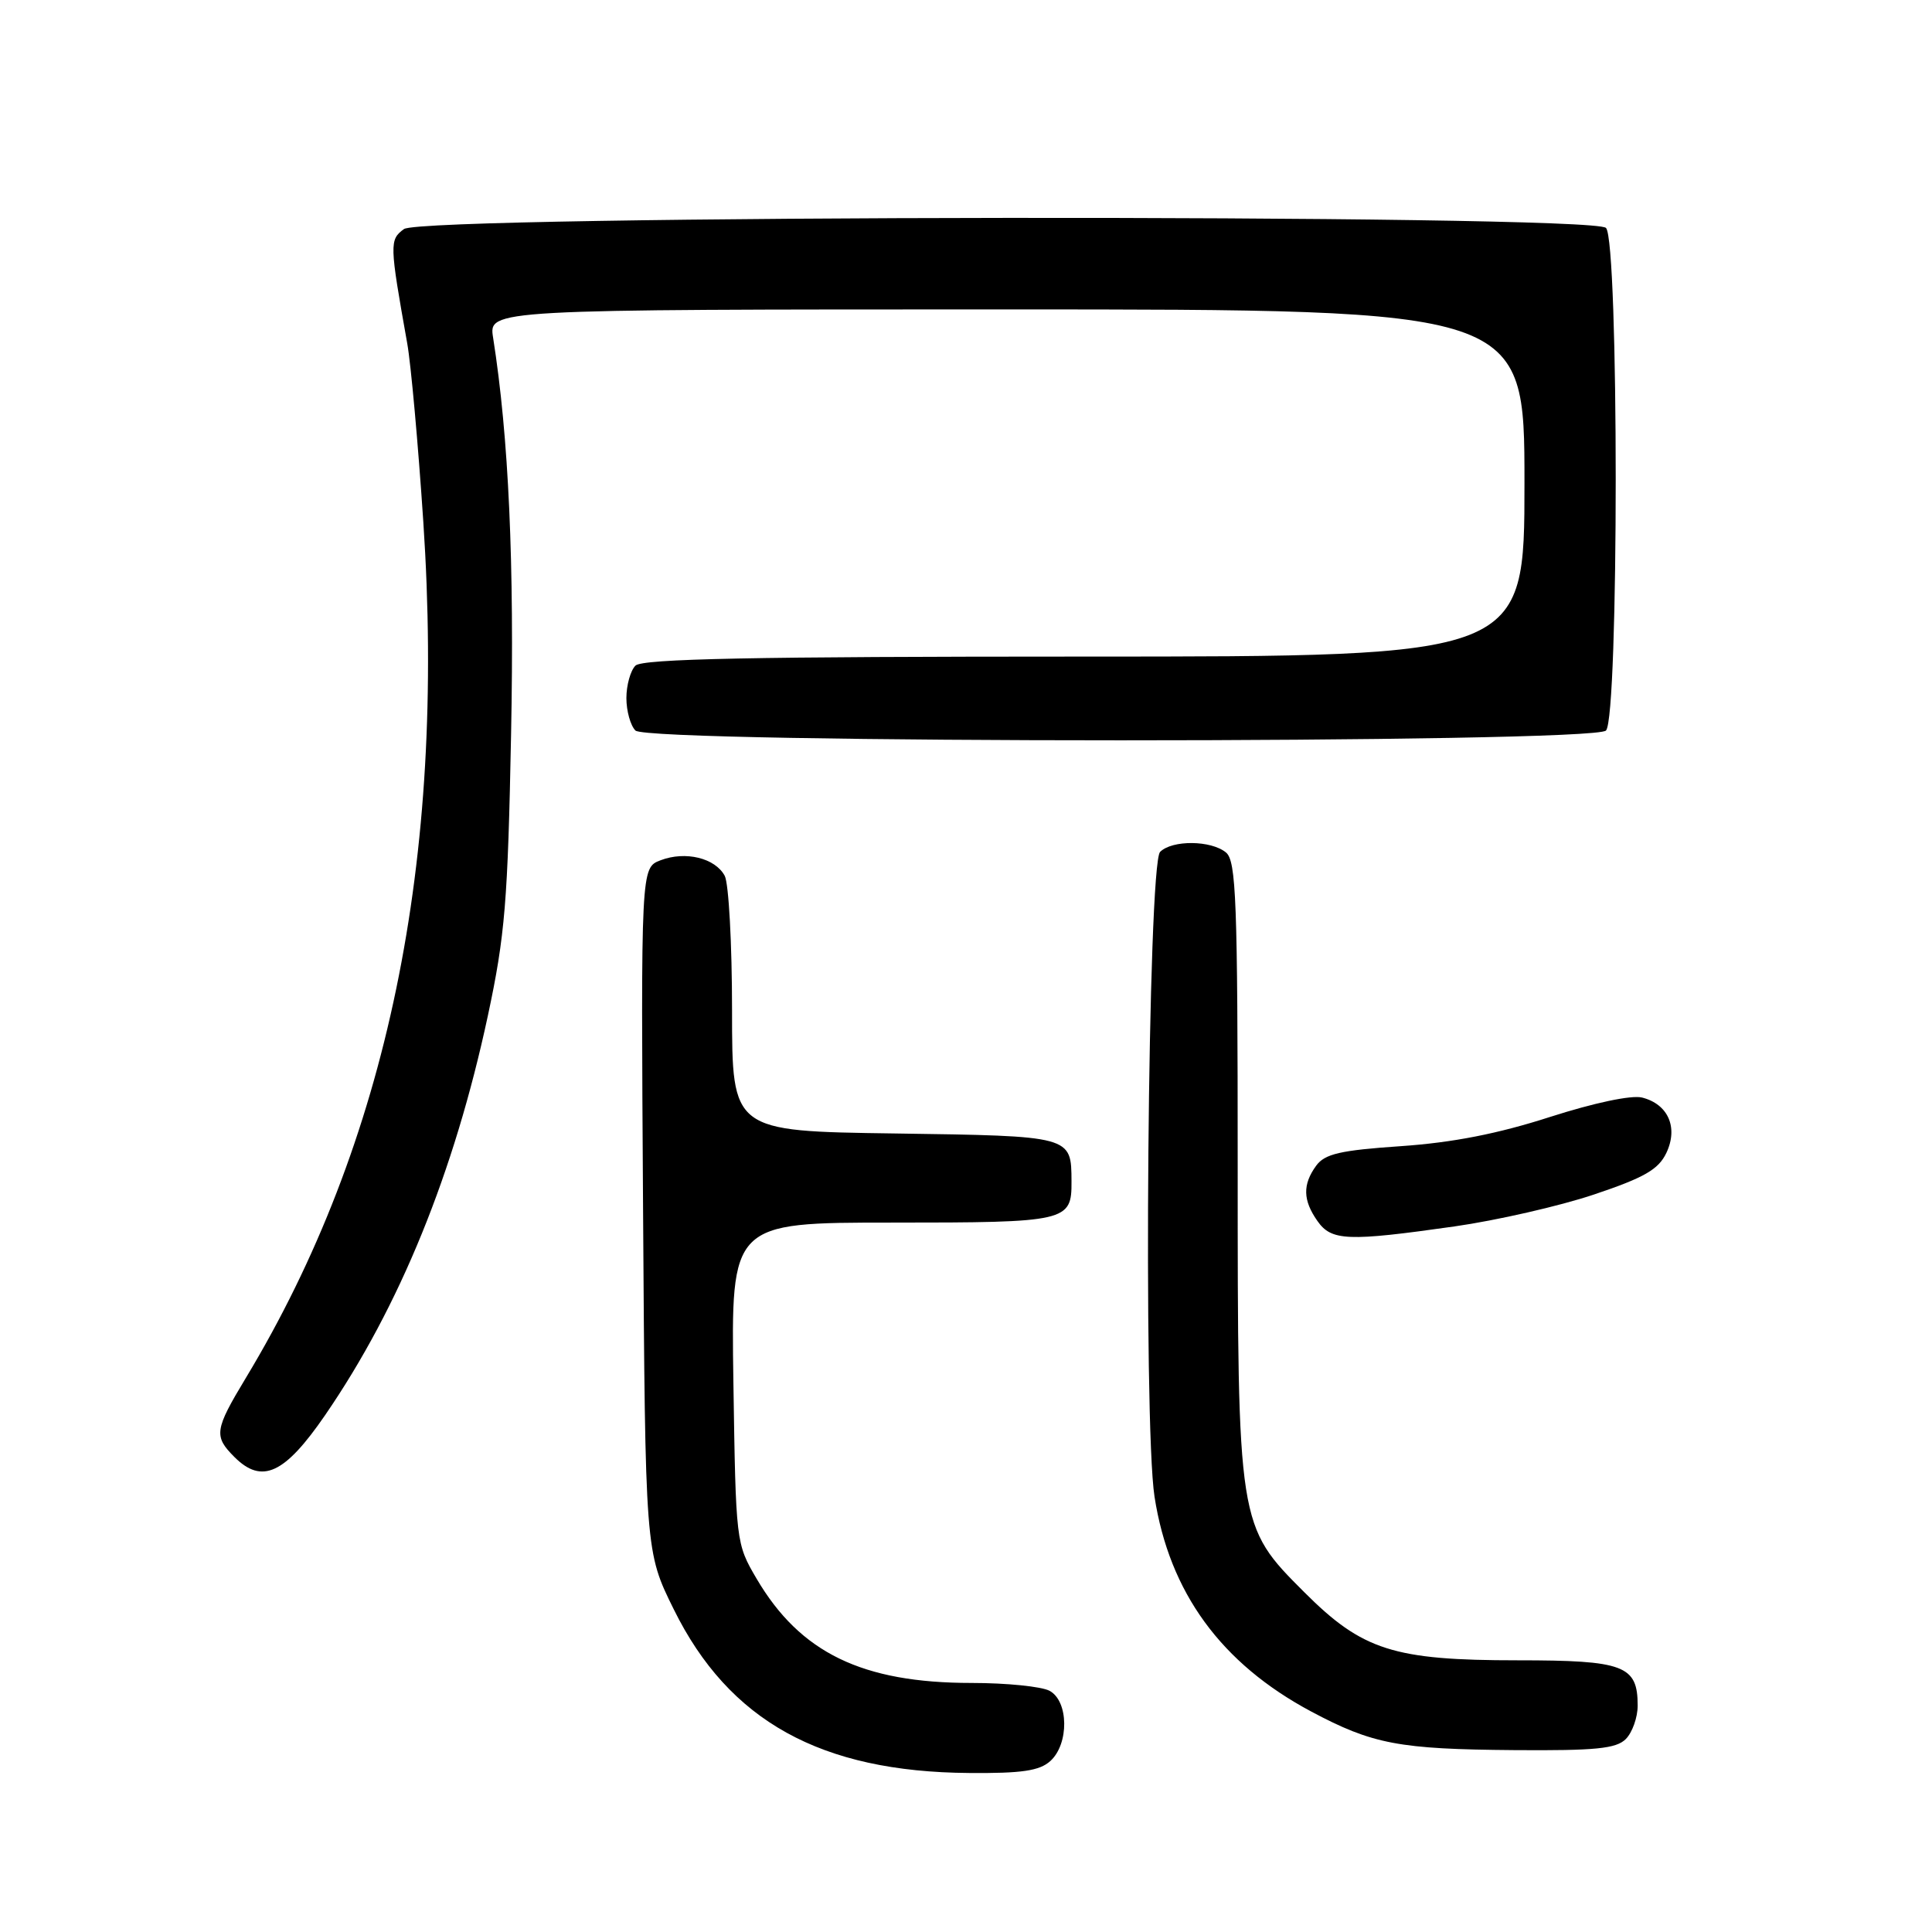 <?xml version="1.0" encoding="UTF-8" standalone="no"?>
<!DOCTYPE svg PUBLIC "-//W3C//DTD SVG 1.1//EN" "http://www.w3.org/Graphics/SVG/1.1/DTD/svg11.dtd" >
<svg xmlns="http://www.w3.org/2000/svg" xmlns:xlink="http://www.w3.org/1999/xlink" version="1.1" viewBox="0 0 256 256">
 <g >
 <path fill="currentColor"
d=" M 139.17 233.35 C 141.68 231.08 141.61 225.40 139.07 224.04 C 138.00 223.47 133.36 223.00 128.75 223.00 C 114.25 223.00 106.03 219.01 100.25 209.18 C 97.52 204.53 97.50 204.37 97.18 183.25 C 96.86 162.00 96.86 162.00 118.23 162.00 C 141.41 162.00 142.01 161.86 141.98 156.55 C 141.95 150.49 142.09 150.53 118.54 150.19 C 97.00 149.89 97.00 149.89 97.00 133.88 C 97.00 125.07 96.56 117.05 96.03 116.05 C 94.76 113.69 90.83 112.73 87.53 113.99 C 84.92 114.98 84.92 114.98 85.21 160.29 C 85.50 205.61 85.50 205.61 89.28 213.25 C 96.59 228.05 108.76 234.79 128.42 234.93 C 135.39 234.99 137.74 234.64 139.17 233.35 Z  M 215.43 230.43 C 216.29 229.56 217.00 227.57 217.00 226.00 C 217.00 220.68 215.20 220.00 201.11 220.00 C 184.68 220.00 180.53 218.68 172.84 210.99 C 164.01 202.17 164.00 202.12 164.00 154.44 C 164.00 119.32 163.80 114.08 162.45 112.96 C 160.48 111.33 155.32 111.28 153.72 112.88 C 152.09 114.51 151.46 188.46 152.98 198.32 C 154.95 211.02 161.81 220.42 173.75 226.79 C 181.88 231.12 185.37 231.78 200.68 231.90 C 211.42 231.98 214.15 231.71 215.43 230.43 Z  M 43.09 187.50 C 52.97 173.11 60.18 155.40 64.64 134.61 C 66.92 123.96 67.29 119.47 67.72 97.31 C 68.17 74.64 67.41 57.88 65.34 44.75 C 64.74 41.00 64.74 41.00 133.37 41.00 C 202.00 41.00 202.00 41.00 202.00 64.00 C 202.00 87.00 202.00 87.00 143.70 87.00 C 99.69 87.00 85.11 87.29 84.20 88.20 C 83.54 88.86 83.00 90.80 83.00 92.50 C 83.00 94.20 83.54 96.14 84.20 96.80 C 85.93 98.53 211.07 98.53 212.80 96.80 C 214.52 95.08 214.52 31.92 212.80 30.20 C 210.93 28.33 56.10 28.48 53.53 30.35 C 51.59 31.77 51.61 32.31 53.96 45.50 C 54.45 48.25 55.41 58.88 56.09 69.13 C 59.09 114.07 51.35 151.45 32.59 182.56 C 28.42 189.47 28.30 190.30 31.06 193.06 C 34.71 196.71 37.72 195.32 43.09 187.50 Z  M 192.71 162.51 C 198.32 161.71 206.65 159.81 211.21 158.28 C 217.88 156.04 219.75 154.97 220.80 152.77 C 222.40 149.40 221.04 146.30 217.58 145.43 C 216.17 145.08 211.22 146.13 205.36 148.01 C 198.51 150.22 192.49 151.40 185.65 151.87 C 177.59 152.42 175.55 152.89 174.40 154.46 C 172.59 156.95 172.63 159.03 174.56 161.78 C 176.42 164.44 178.55 164.52 192.71 162.51 Z "/>
</g>
</svg>